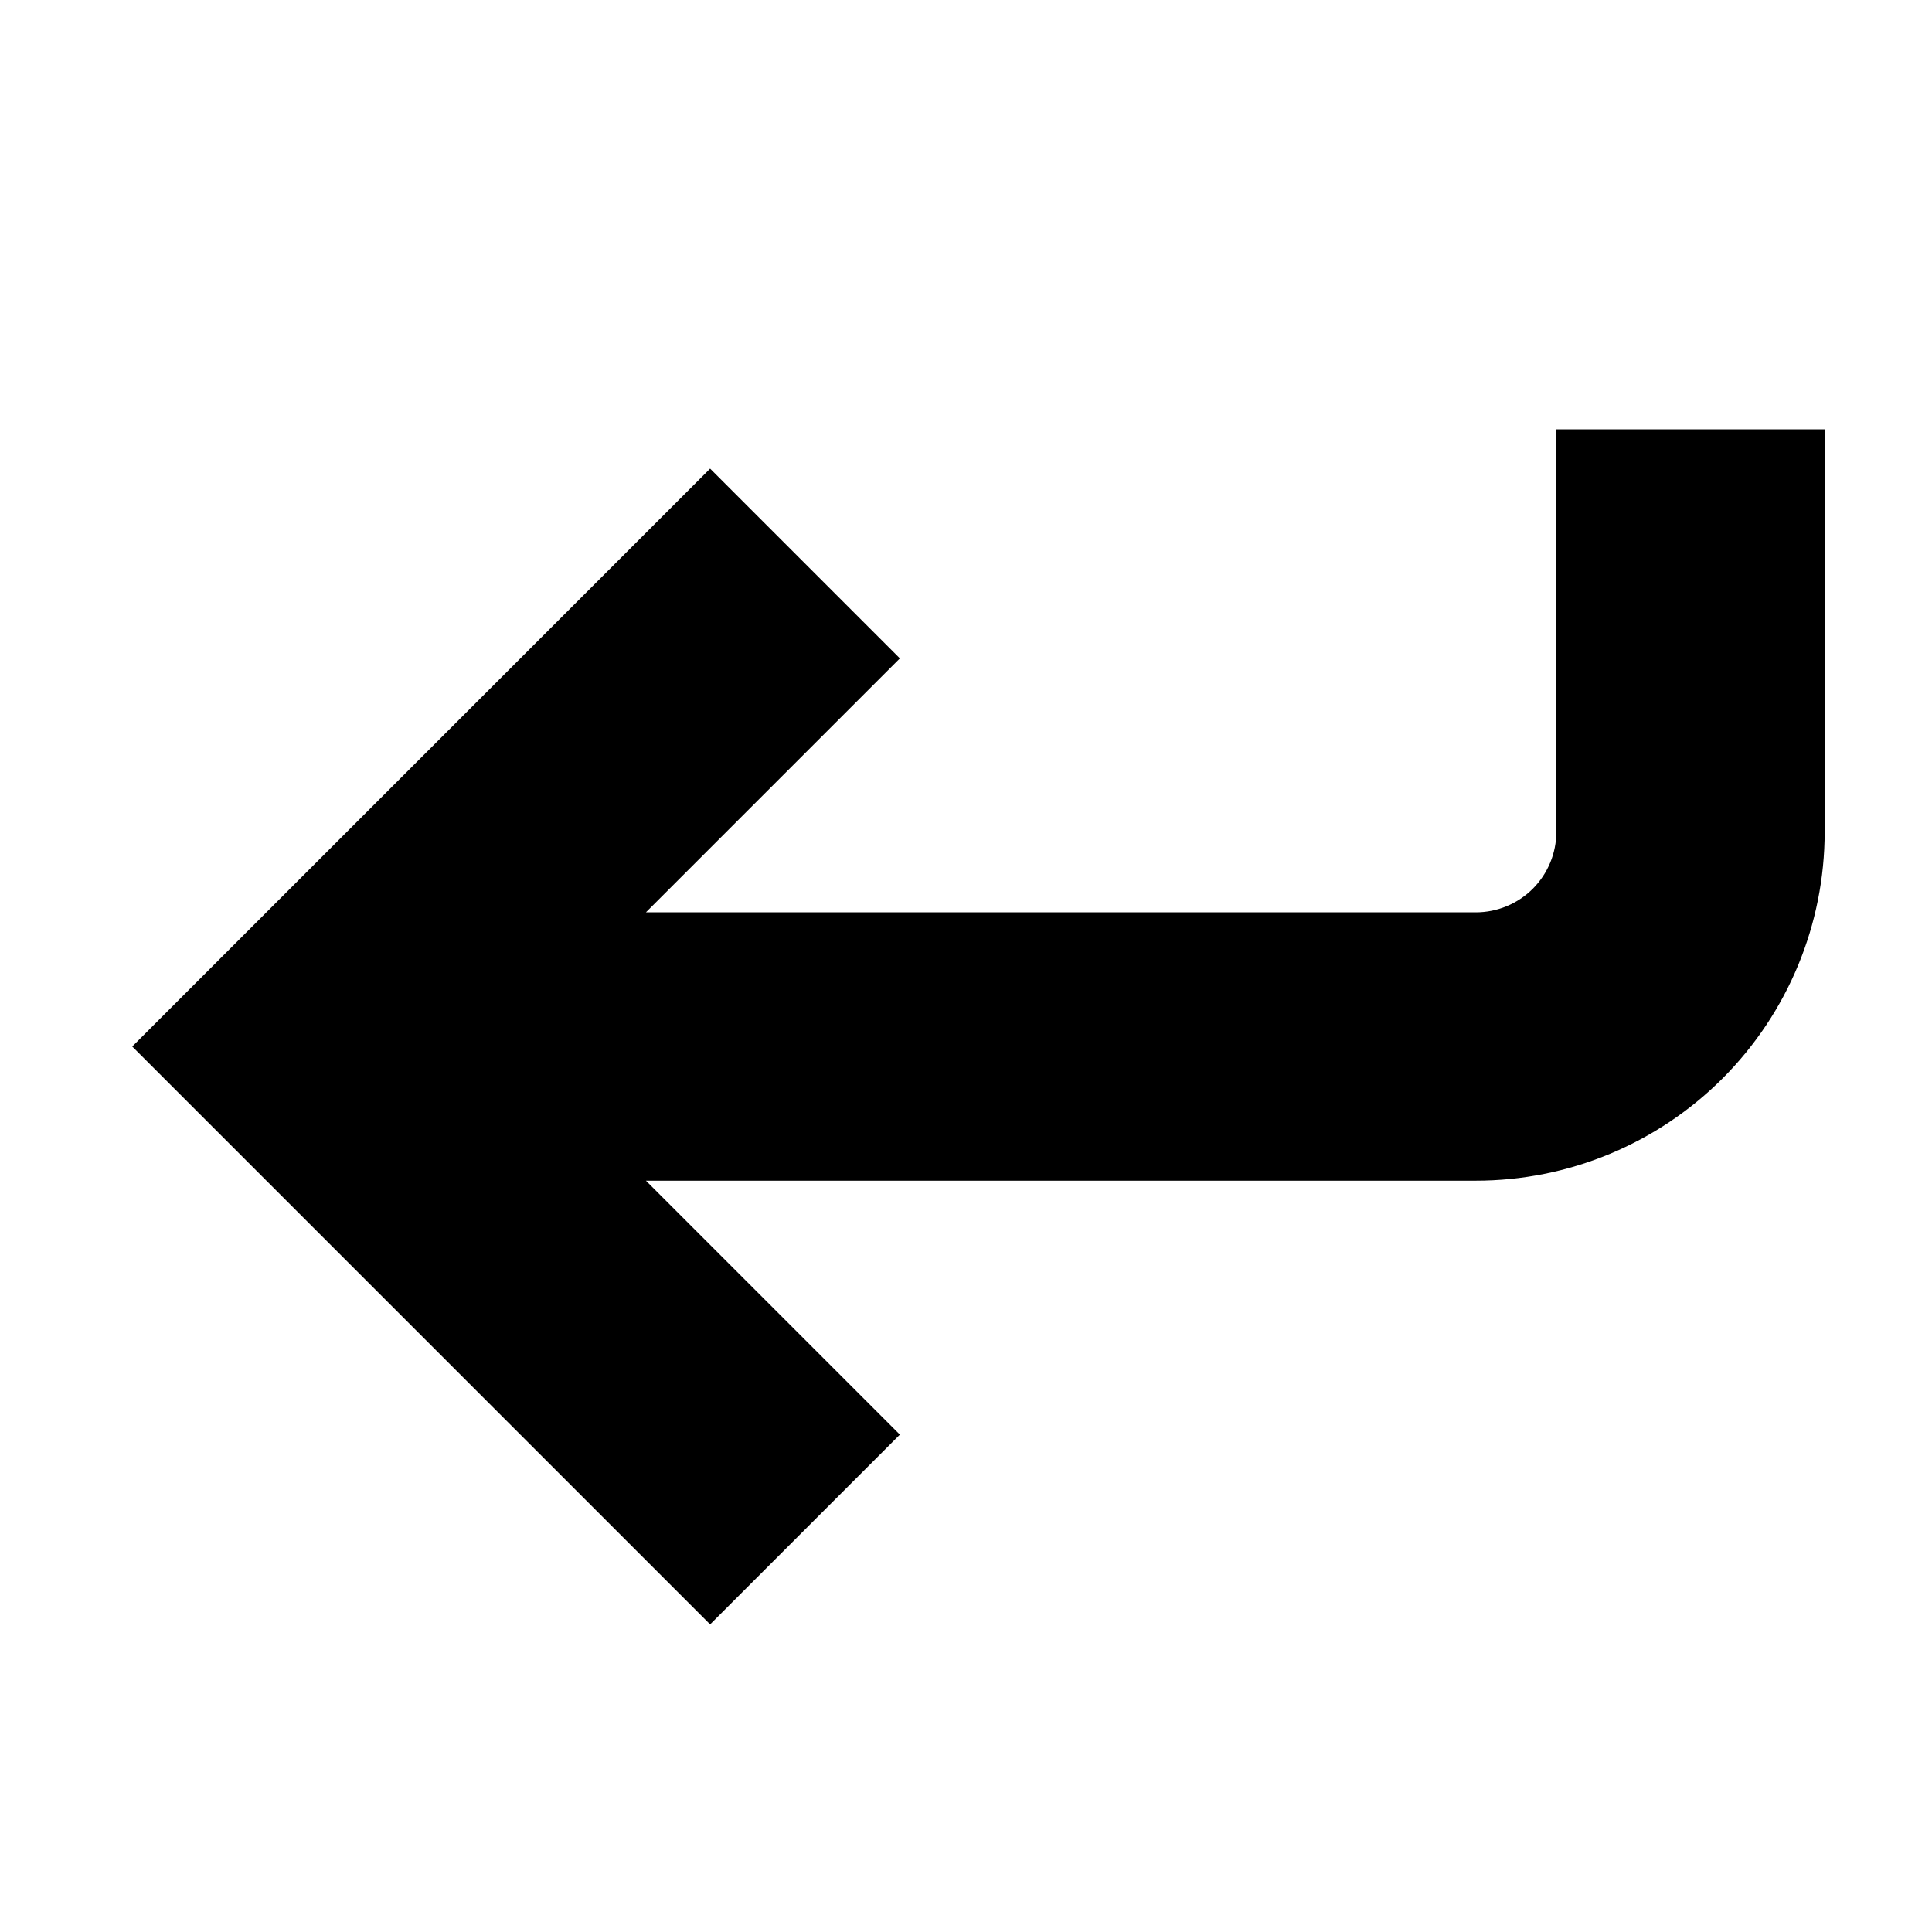 <?xml version="1.0"?>
<svg xmlns="http://www.w3.org/2000/svg" viewBox="0 0 36 36" fill="black">
  <path fill-rule="evenodd" clip-rule="evenodd" d="M34 15.5V8H29V15.5C29 15.898 28.842 16.279 28.561 16.561C28.279 16.842 27.898 17 27.5 17H12.036L16.768 12.268L13.232 8.732L2.464 19.5L13.232 30.268L16.768 26.732L12.036 22H27.5C29.224 22 30.877 21.315 32.096 20.096C33.315 18.877 34 17.224 34 15.5Z" fill="currentColor"/>
</svg>
